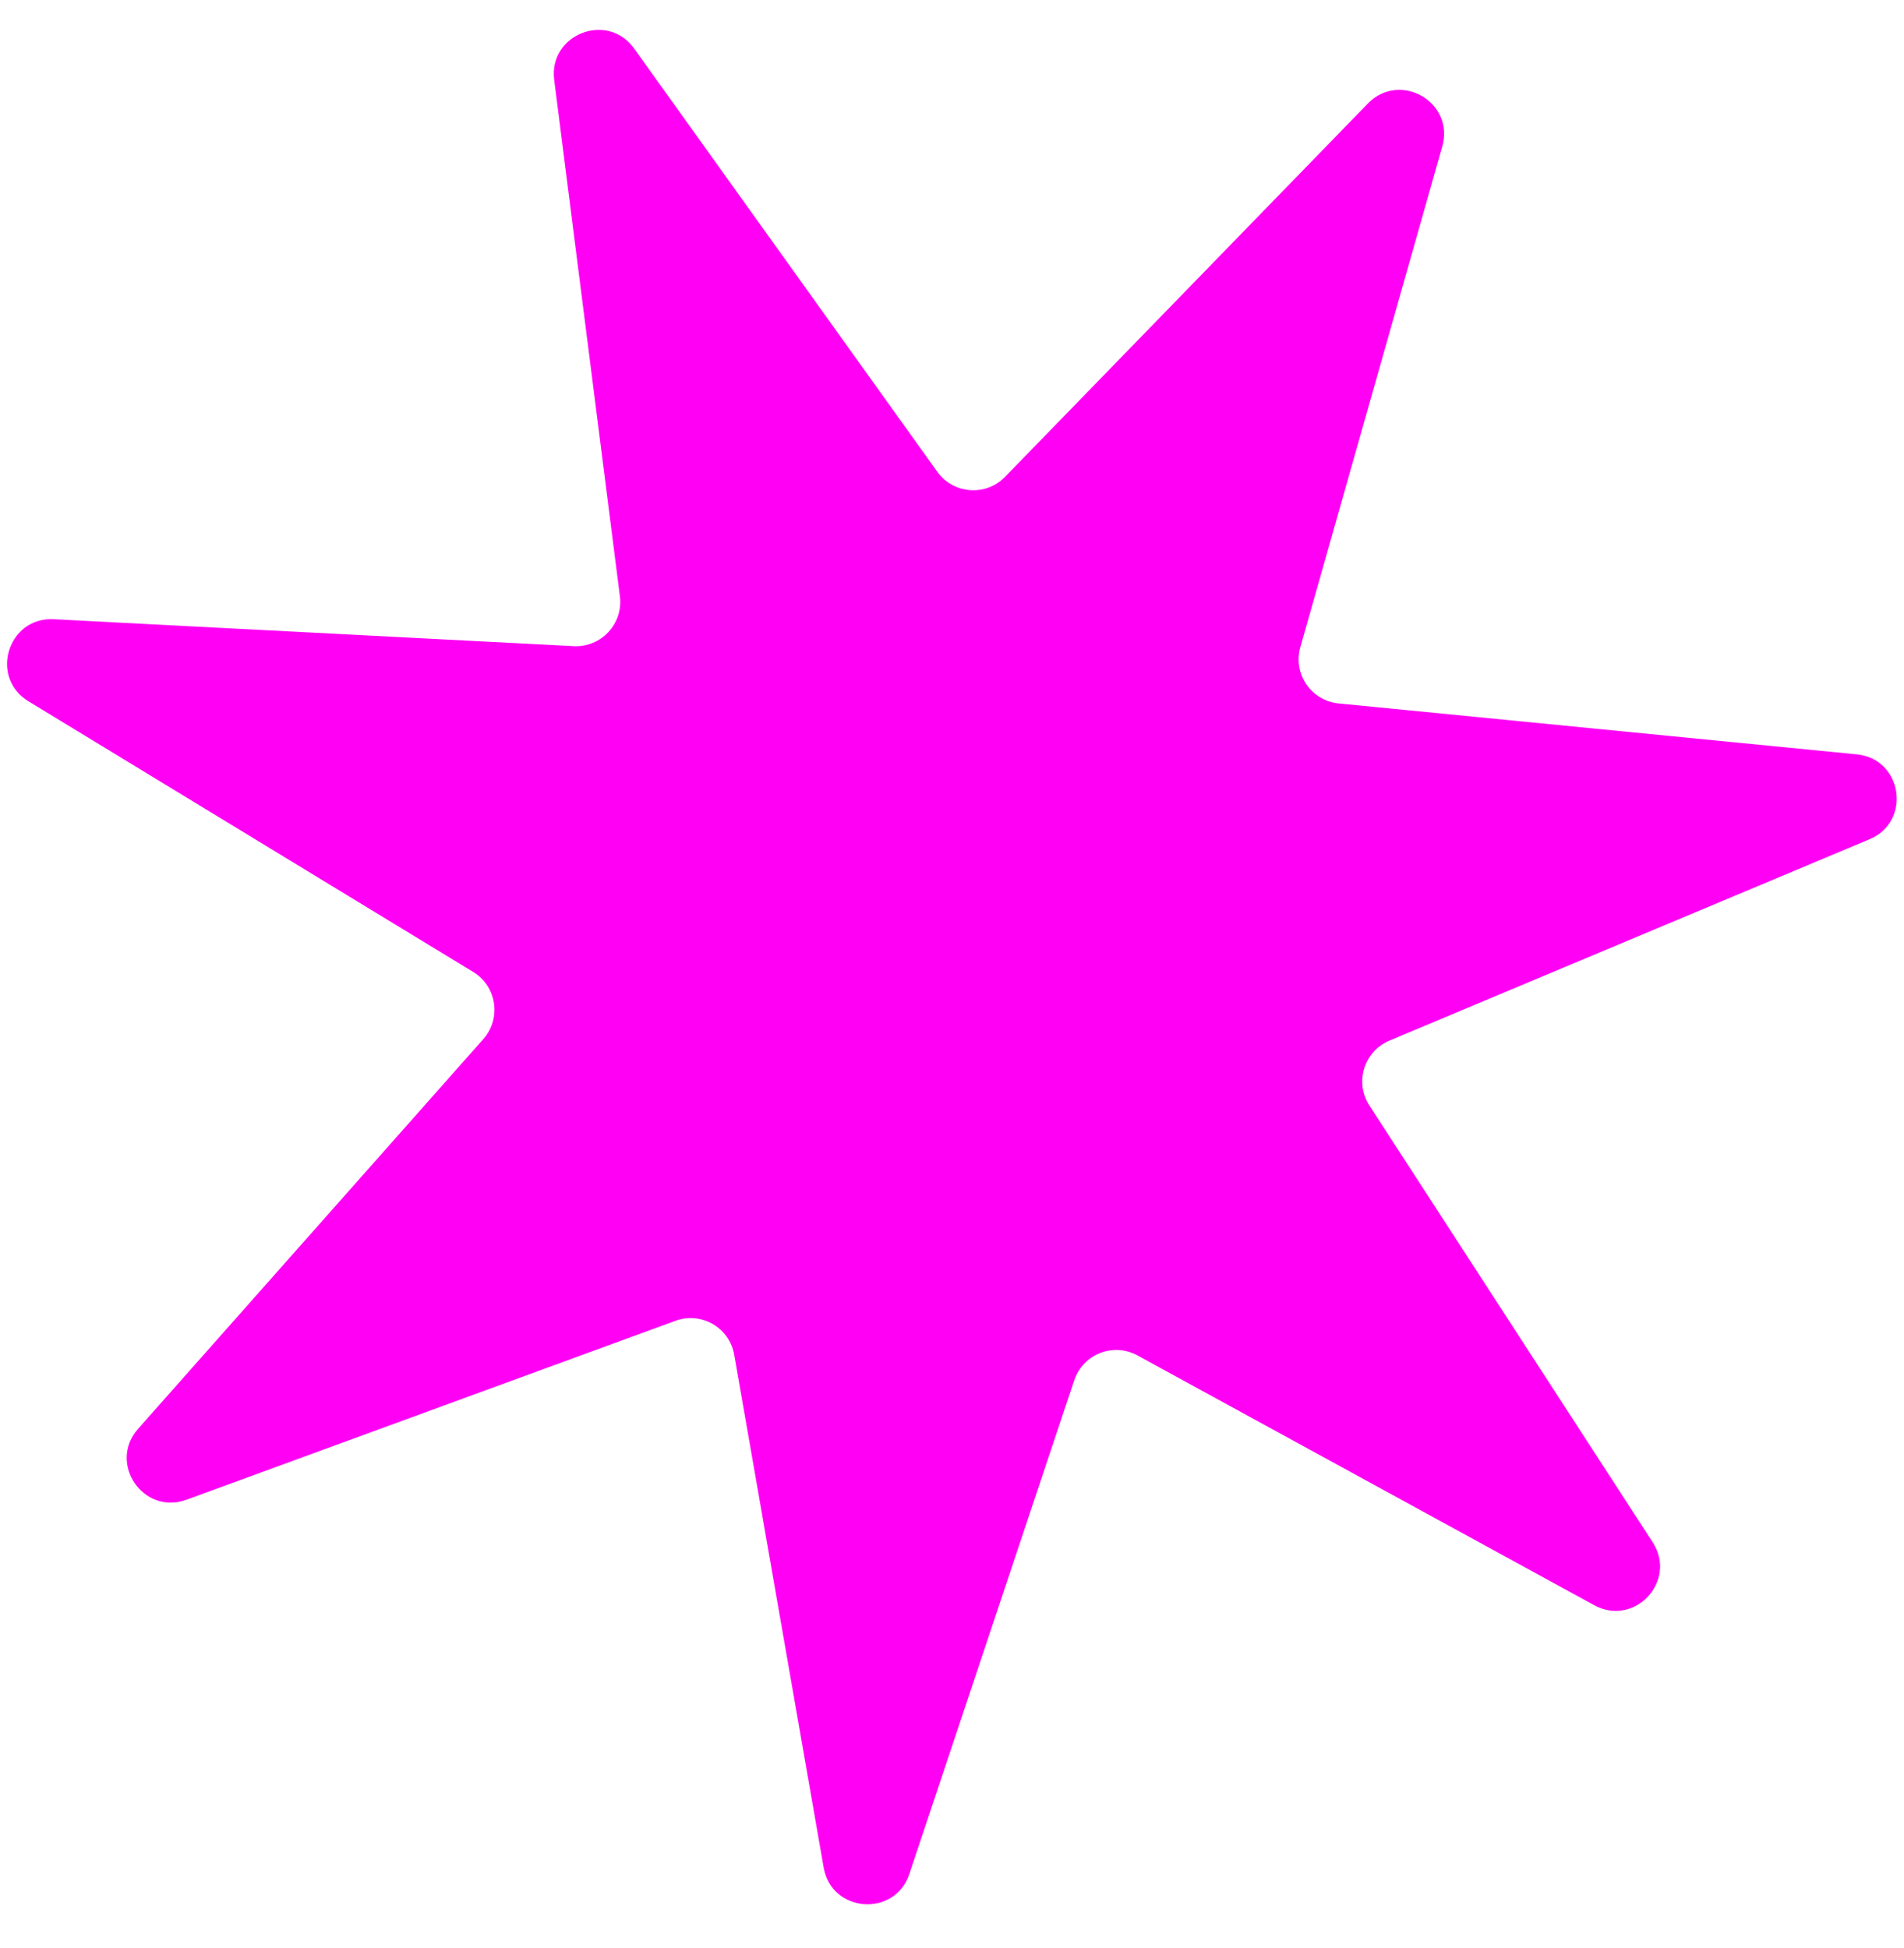 <svg width="43" height="44" viewBox="0 0 43 44" fill="none" xmlns="http://www.w3.org/2000/svg">
<path d="M30.892 2.338C31.616 1.593 32.855 2.308 32.572 3.307L29.366 14.62C29.197 15.22 29.611 15.827 30.231 15.888L41.933 17.038C42.966 17.139 43.179 18.553 42.222 18.955L31.379 23.503C30.804 23.744 30.587 24.446 30.926 24.969L37.324 34.834C37.889 35.706 36.916 36.754 36.005 36.256L25.689 30.614C25.142 30.314 24.458 30.583 24.261 31.174L20.536 42.327C20.207 43.312 18.781 43.205 18.602 42.182L16.582 30.599C16.475 29.985 15.838 29.617 15.253 29.832L4.211 33.873C3.236 34.23 2.43 33.048 3.119 32.271L10.915 23.469C11.328 23.003 11.219 22.276 10.686 21.952L0.642 15.839C-0.245 15.299 0.176 13.933 1.213 13.986L12.956 14.594C13.578 14.626 14.078 14.087 14 13.469L12.516 1.805C12.385 0.775 13.717 0.252 14.321 1.096L21.168 10.656C21.53 11.162 22.264 11.217 22.698 10.77L30.892 2.338Z" fill="#FF00F5"/>
</svg>
